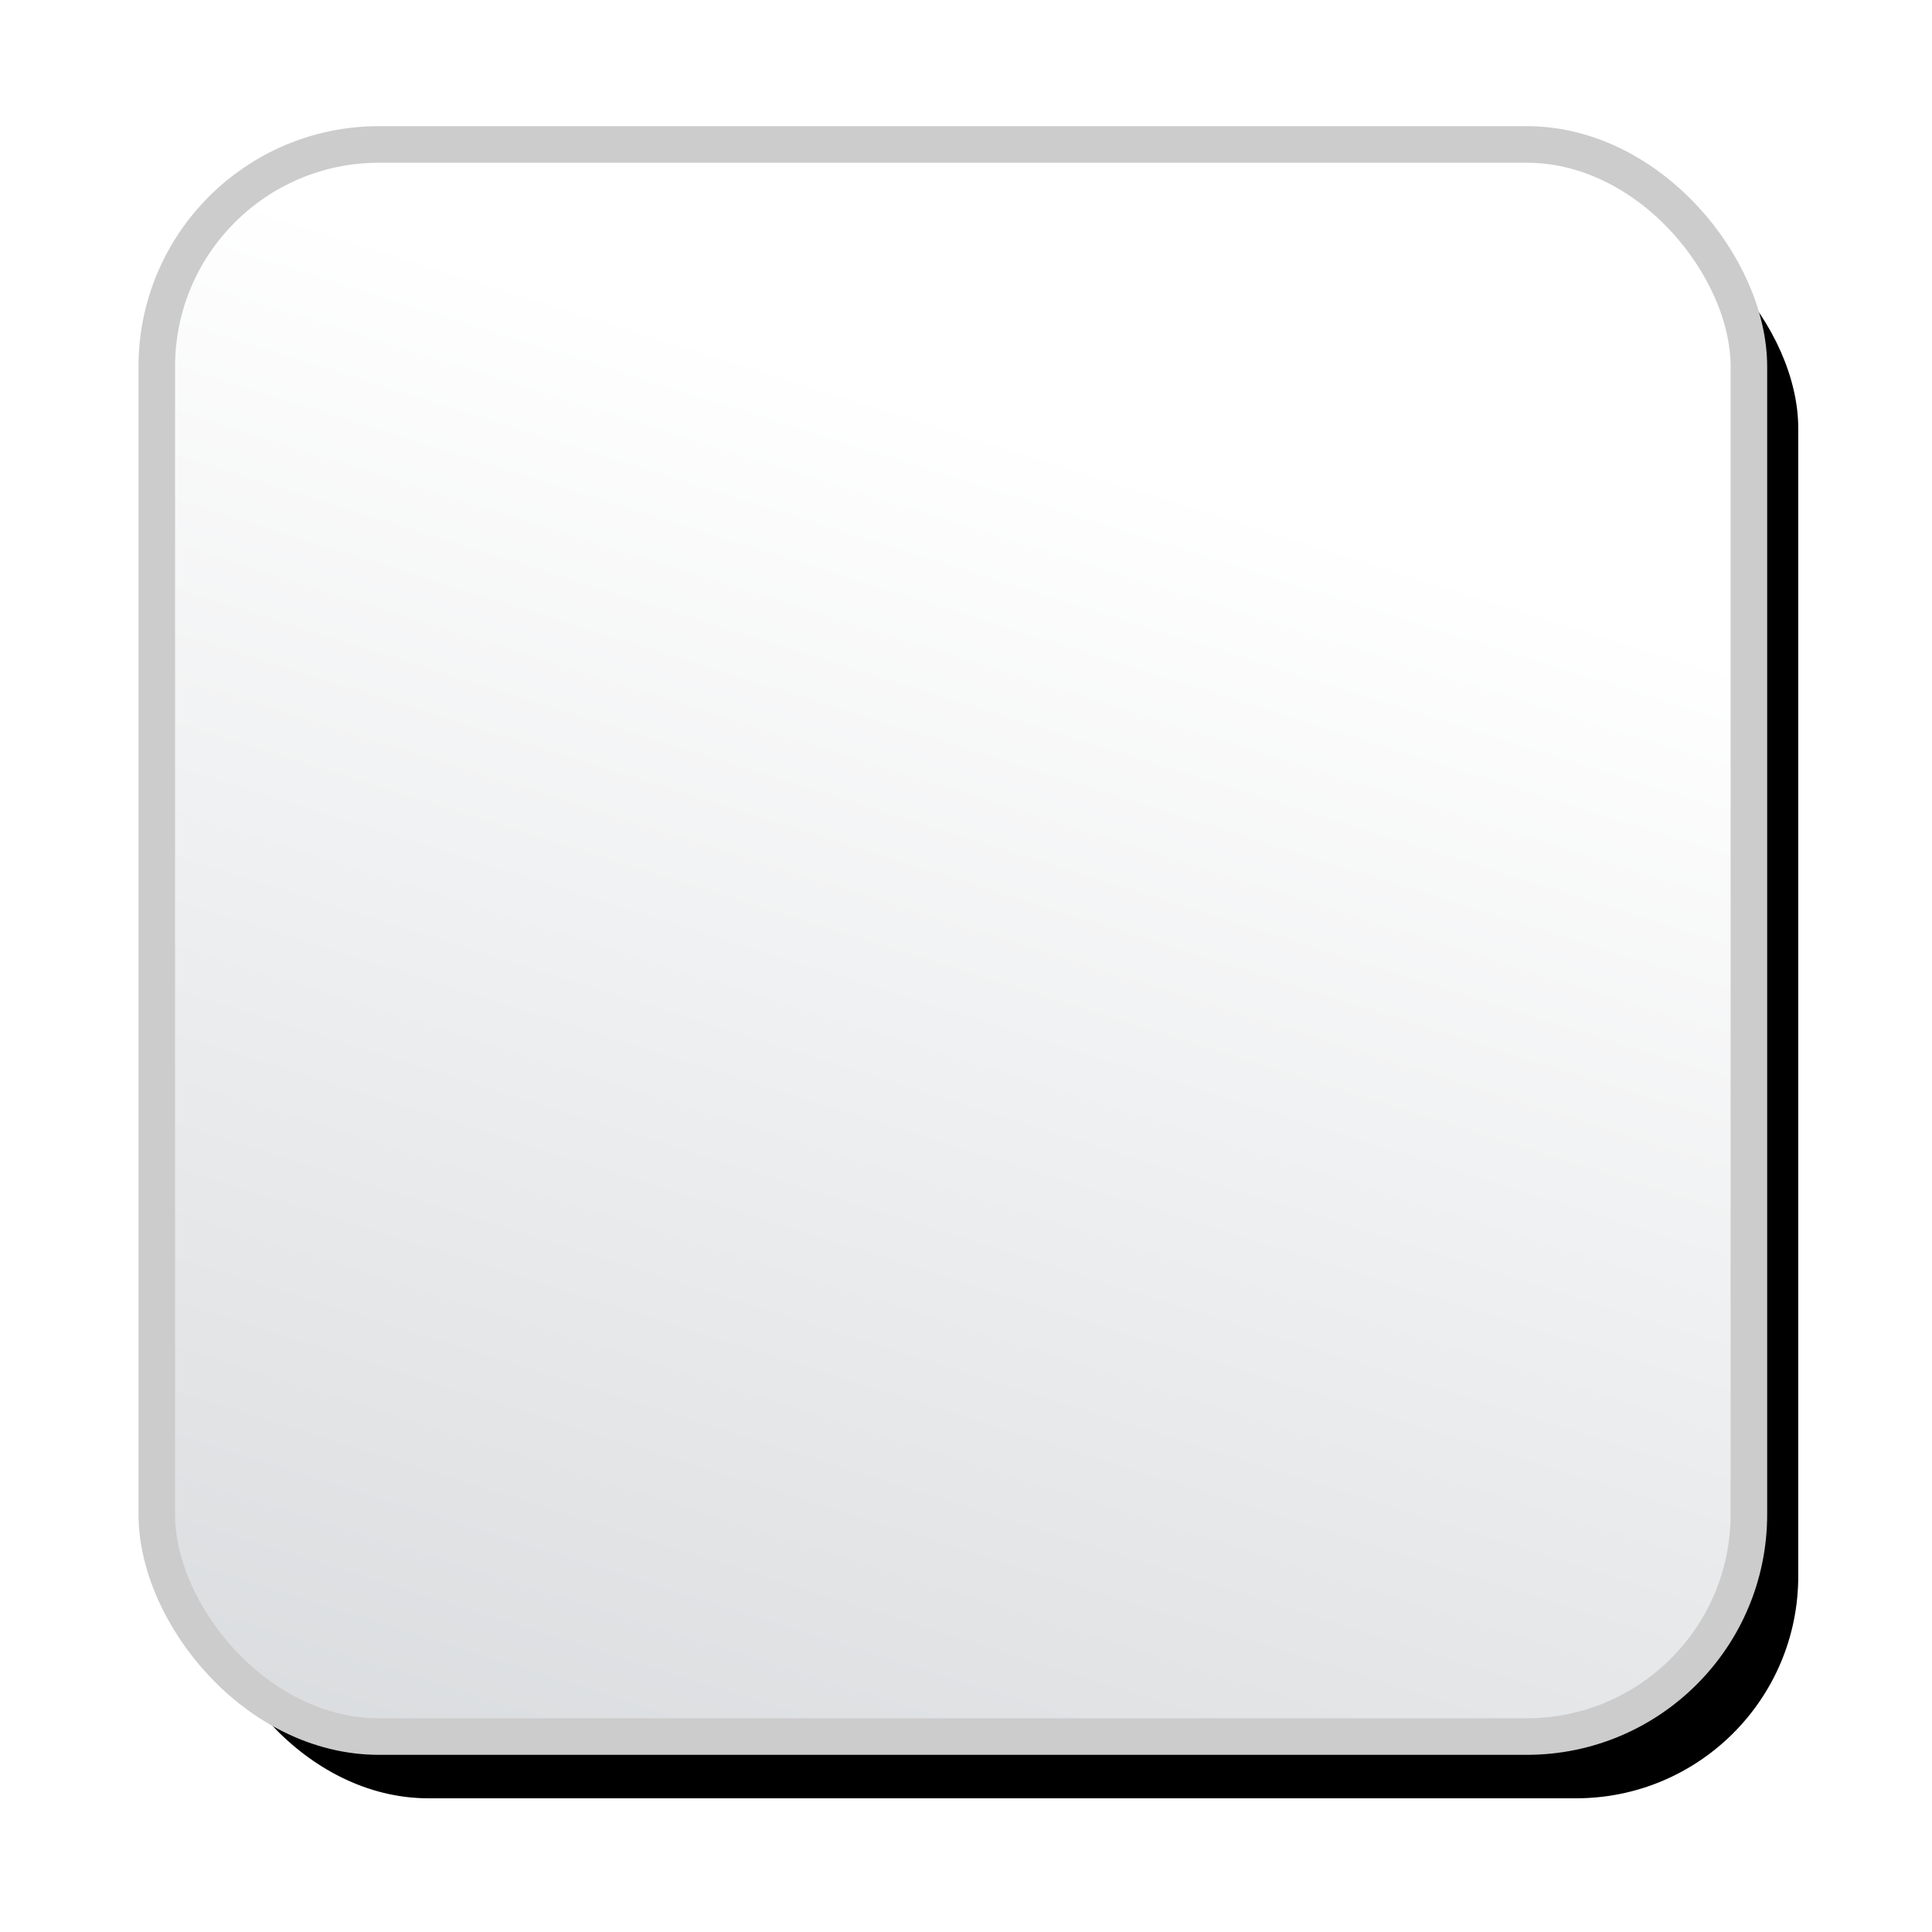<?xml version="1.0" encoding="UTF-8" standalone="no"?>
<!-- Created with Inkscape (http://www.inkscape.org/) -->

<svg
   xmlns:dc="http://purl.org/dc/elements/1.1/"
   xmlns:cc="http://creativecommons.org/ns#"
   xmlns:rdf="http://www.w3.org/1999/02/22-rdf-syntax-ns#"
   xmlns:svg="http://www.w3.org/2000/svg"
   xmlns="http://www.w3.org/2000/svg"
   xmlns:xlink="http://www.w3.org/1999/xlink"
   version="1.1"
   width="533.575"
   height="533.575"
   id="svg12215">
  <defs
     id="defs12217">
    <linearGradient
       id="linearGradient12975">
      <stop
         id="stop12977"
         style="stop-color:#ffffff;stop-opacity:1"
         offset="0" />
      <stop
         id="stop12979"
         style="stop-color:#d2d5d8;stop-opacity:1"
         offset="1" />
    </linearGradient>
    <filter
       color-interpolation-filters="sRGB"
       id="filter12971">
      <feGaussianBlur
         id="feGaussianBlur12973"
         stdDeviation="3.225" />
    </filter>
    <linearGradient
       x1="-113.214"
       y1="601.648"
       x2="-144.286"
       y2="700.206"
       id="linearGradient12981"
       xlink:href="#linearGradient12975"
       gradientUnits="userSpaceOnUse"
       gradientTransform="matrix(4.772,0,0,4.772,896.756,-2714.751)" />
  </defs>
  <g
     transform="translate(-93.346,-43.128)"
     id="layer1">
    <rect
       width="92.143"
       height="92.143"
       ry="12.857"
       x="-156.429"
       y="589.862"
       transform="matrix(4.772,0,0,4.772,896.756,-2714.751)"
       id="rect12945"
       style="color:#000000;fill:#000000;fill-opacity:1;fill-rule:nonzero;stroke:none;stroke-width:2.116;marker:none;visibility:visible;display:inline;overflow:visible;filter:url(#filter12971);enable-background:accumulate" />
    <rect
       width="439.705"
       height="439.705"
       ry="61.354"
       x="136.646"
       y="83.021"
       id="rect12943"
       style="color:#000000;fill:url(#linearGradient12981);fill-opacity:1;fill-rule:nonzero;stroke:#cccccc;stroke-width:10.098;stroke-miterlimit:4;stroke-dasharray:none;marker:none;visibility:visible;display:inline;overflow:visible;enable-background:accumulate" />
  </g>
</svg>
